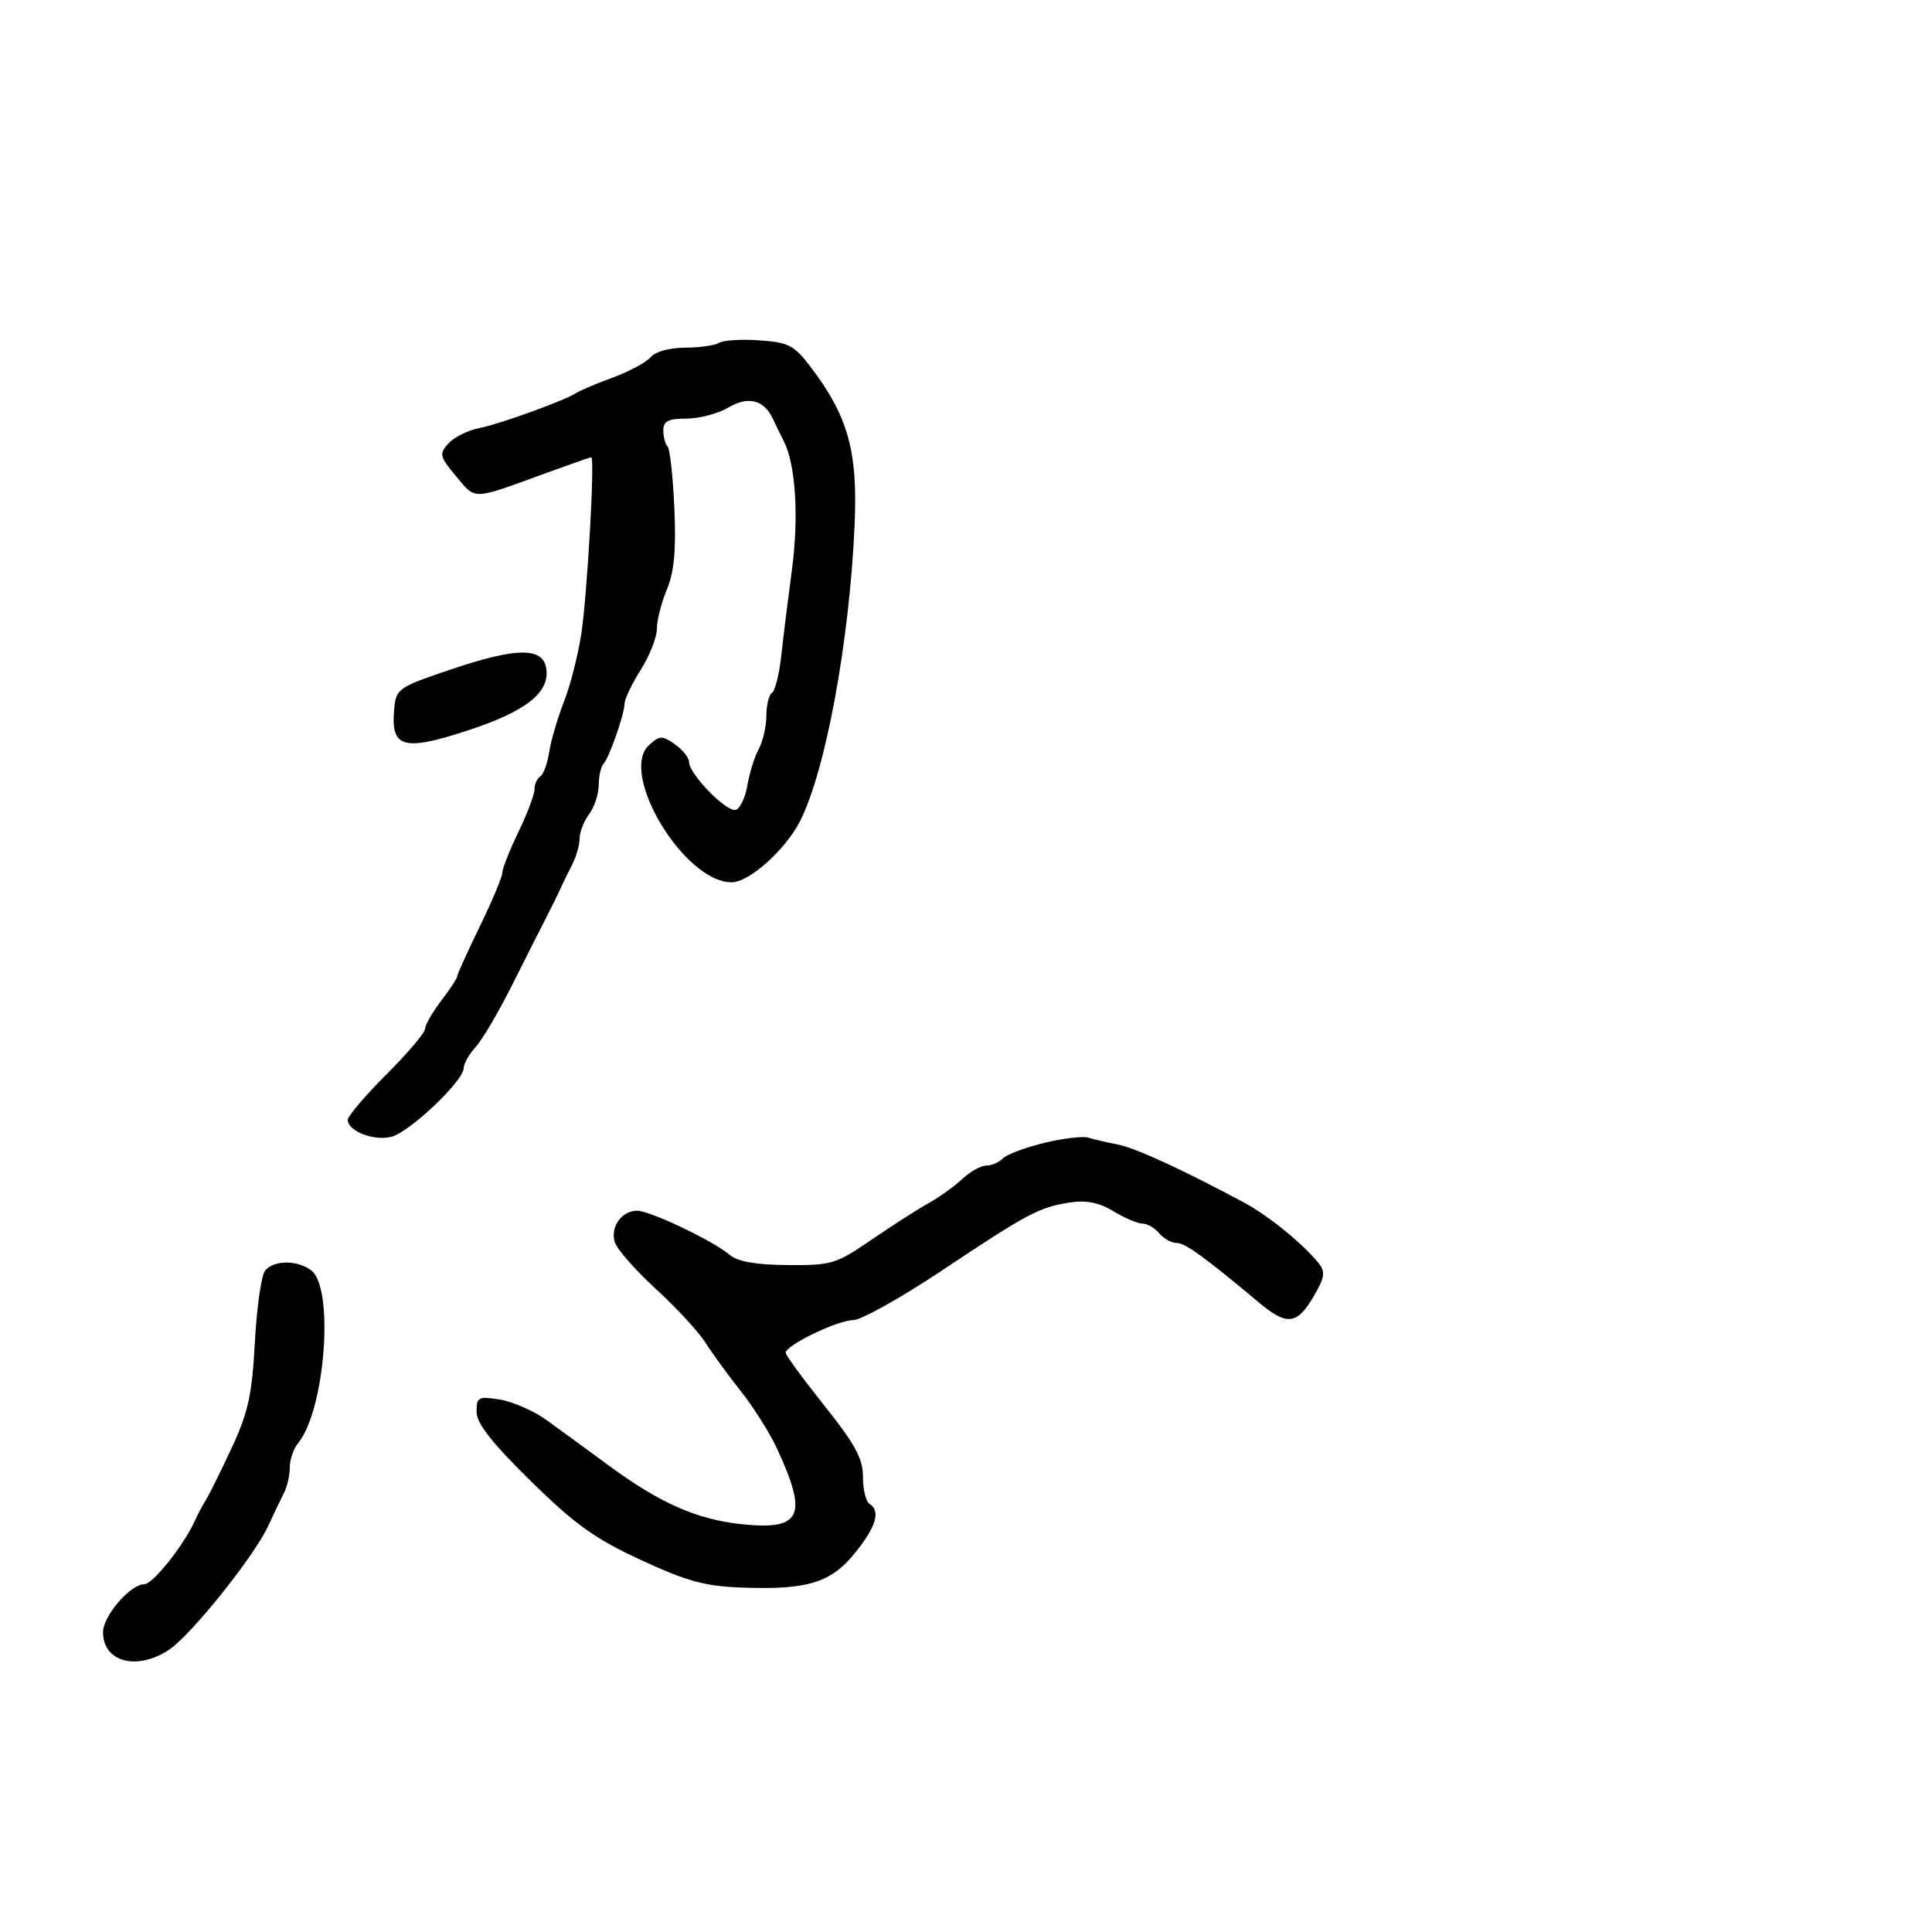 <svg xmlns="http://www.w3.org/2000/svg" width="300" height="300" viewBox="0 0 300 300" version="1.1">
	<path d="M 111.654 53.235 C 111.019 53.639, 108.643 53.976, 106.372 53.985 C 104.007 53.993, 101.732 54.618, 101.044 55.447 C 100.383 56.243, 97.740 57.671, 95.171 58.620 C 92.602 59.568, 90.050 60.643, 89.500 61.009 C 87.730 62.185, 77.599 65.853, 74.354 66.493 C 72.623 66.834, 70.494 67.902, 69.621 68.866 C 68.160 70.480, 68.256 70.882, 70.836 73.973 C 73.919 77.665, 73.207 77.686, 84.500 73.564 C 88.350 72.159, 91.641 71.007, 91.812 71.004 C 92.400 70.996, 91.181 92.491, 90.253 98.500 C 89.743 101.800, 88.530 106.525, 87.557 109 C 86.584 111.475, 85.561 114.967, 85.284 116.759 C 85.006 118.552, 84.379 120.266, 83.890 120.568 C 83.400 120.871, 83 121.769, 83 122.564 C 83 123.359, 81.875 126.342, 80.500 129.192 C 79.125 132.042, 78 134.891, 78 135.522 C 78 136.153, 76.425 139.906, 74.500 143.861 C 72.575 147.817, 71 151.296, 71 151.593 C 71 151.890, 69.875 153.608, 68.500 155.411 C 67.125 157.214, 66 159.173, 66 159.764 C 66 160.356, 63.300 163.540, 60 166.840 C 56.700 170.140, 54 173.310, 54 173.885 C 54 175.637, 58.032 177.209, 60.765 176.523 C 63.591 175.814, 72 167.834, 72 165.862 C 72 165.184, 72.842 163.700, 73.871 162.564 C 74.901 161.429, 77.433 157.125, 79.499 153 C 81.566 148.875, 83.953 144.150, 84.804 142.500 C 85.656 140.850, 86.653 138.825, 87.020 138 C 87.387 137.175, 88.208 135.494, 88.844 134.264 C 89.480 133.034, 90 131.207, 90 130.205 C 90 129.202, 90.661 127.509, 91.468 126.441 C 92.276 125.374, 92.951 123.337, 92.968 121.917 C 92.986 120.496, 93.308 119.025, 93.685 118.648 C 94.558 117.775, 96.965 110.906, 96.985 109.230 C 96.993 108.532, 98.125 106.178, 99.500 104 C 100.875 101.822, 102 98.961, 102 97.642 C 102 96.323, 102.699 93.571, 103.553 91.526 C 104.692 88.803, 105.002 85.427, 104.713 78.898 C 104.497 73.997, 104.023 69.690, 103.660 69.327 C 103.297 68.964, 103 67.842, 103 66.833 C 103 65.395, 103.776 65, 106.596 65 C 108.573 65, 111.509 64.222, 113.120 63.270 C 116.200 61.451, 118.653 62.089, 120.028 65.067 C 120.392 65.855, 121.154 67.418, 121.722 68.540 C 123.557 72.166, 124.065 80.306, 122.966 88.500 C 122.376 92.900, 121.636 98.871, 121.321 101.768 C 121.007 104.666, 120.356 107.280, 119.875 107.577 C 119.394 107.875, 119 109.471, 119 111.125 C 119 112.778, 118.467 115.114, 117.815 116.316 C 117.163 117.517, 116.374 120.038, 116.061 121.918 C 115.749 123.798, 114.939 125.520, 114.262 125.746 C 112.873 126.209, 107 120.214, 107 118.334 C 107 117.663, 106.013 116.422, 104.806 115.577 C 102.823 114.187, 102.439 114.198, 100.793 115.688 C 96.011 120.015, 106.218 137, 113.601 137 C 116.335 137, 121.955 131.978, 124.231 127.500 C 128.201 119.688, 131.894 99.678, 132.698 81.624 C 133.215 70.013, 131.709 64.625, 125.773 56.846 C 123.307 53.615, 122.395 53.152, 117.896 52.846 C 115.097 52.656, 112.288 52.831, 111.654 53.235 M 70 103.958 C 61.702 106.768, 61.493 106.918, 61.199 110.254 C 60.684 116.116, 62.640 116.679, 72.444 113.489 C 81.611 110.507, 85.362 107.588, 84.832 103.848 C 84.353 100.461, 80.236 100.492, 70 103.958 M 162.177 177.459 C 159.249 178.167, 156.346 179.254, 155.727 179.873 C 155.107 180.493, 153.932 181, 153.114 181 C 152.297 181, 150.636 181.933, 149.421 183.074 C 148.207 184.215, 145.854 185.902, 144.191 186.824 C 142.529 187.746, 138.544 190.300, 135.335 192.500 C 129.818 196.282, 129.107 196.497, 122.288 196.439 C 117.324 196.397, 114.518 195.900, 113.288 194.845 C 110.768 192.684, 100.940 188, 98.926 188 C 96.533 188, 94.725 190.557, 95.466 192.893 C 95.813 193.987, 98.702 197.271, 101.886 200.191 C 105.070 203.111, 108.522 206.850, 109.558 208.500 C 110.594 210.150, 113.053 213.525, 115.023 216 C 116.993 218.475, 119.541 222.525, 120.685 225 C 125.497 235.412, 124.446 237.645, 115.190 236.678 C 108.220 235.949, 102.480 233.415, 94.500 227.544 C 91.200 225.116, 86.875 221.957, 84.888 220.524 C 82.901 219.091, 79.639 217.653, 77.638 217.329 C 74.273 216.783, 74 216.924, 74 219.219 C 74 221.008, 76.339 224.001, 82.381 229.942 C 89.250 236.696, 92.341 238.913, 99.509 242.229 C 106.757 245.582, 109.476 246.318, 115.378 246.525 C 125.470 246.879, 129.057 245.756, 132.826 241.067 C 136.074 237.025, 136.772 234.595, 135 233.500 C 134.450 233.160, 134 231.283, 134 229.329 C 134 226.487, 132.797 224.269, 128 218.259 C 124.700 214.125, 122 210.434, 122 210.057 C 122 208.900, 130.050 205, 132.436 205 C 133.672 205, 139.813 201.580, 146.083 197.401 C 159.566 188.413, 161.359 187.458, 166.123 186.725 C 168.695 186.329, 170.659 186.723, 172.897 188.084 C 174.630 189.138, 176.657 190, 177.402 190 C 178.146 190, 179.315 190.675, 180 191.500 C 180.685 192.325, 181.895 193, 182.690 193 C 184.025 193, 187.024 195.169, 195.480 202.250 C 199.815 205.880, 201.377 205.721, 203.932 201.390 C 205.701 198.392, 205.845 197.509, 204.781 196.180 C 202.371 193.171, 196.979 188.774, 193.239 186.767 C 183.581 181.588, 176.239 178.215, 173.500 177.702 C 171.850 177.393, 169.825 176.922, 169 176.656 C 168.175 176.389, 165.105 176.751, 162.177 177.459 M 41.174 197.290 C 40.585 198, 39.866 203.004, 39.576 208.412 C 39.135 216.628, 38.540 219.332, 35.956 224.872 C 34.256 228.517, 32.442 232.175, 31.926 233 C 31.410 233.825, 30.689 235.175, 30.325 236 C 28.630 239.841, 23.751 246, 22.404 246 C 20.234 246, 16 250.923, 16 253.446 C 16 258.081, 21.236 259.480, 26.239 256.181 C 29.623 253.949, 39.414 241.737, 41.617 237 C 42.512 235.075, 43.639 232.719, 44.122 231.764 C 44.605 230.809, 45 229.044, 45 227.842 C 45 226.641, 45.582 224.947, 46.293 224.079 C 50.506 218.936, 51.934 199.929, 48.309 197.250 C 46.117 195.630, 42.535 195.650, 41.174 197.290" stroke="none" fill="black" fill-rule="evenodd"/>
</svg>